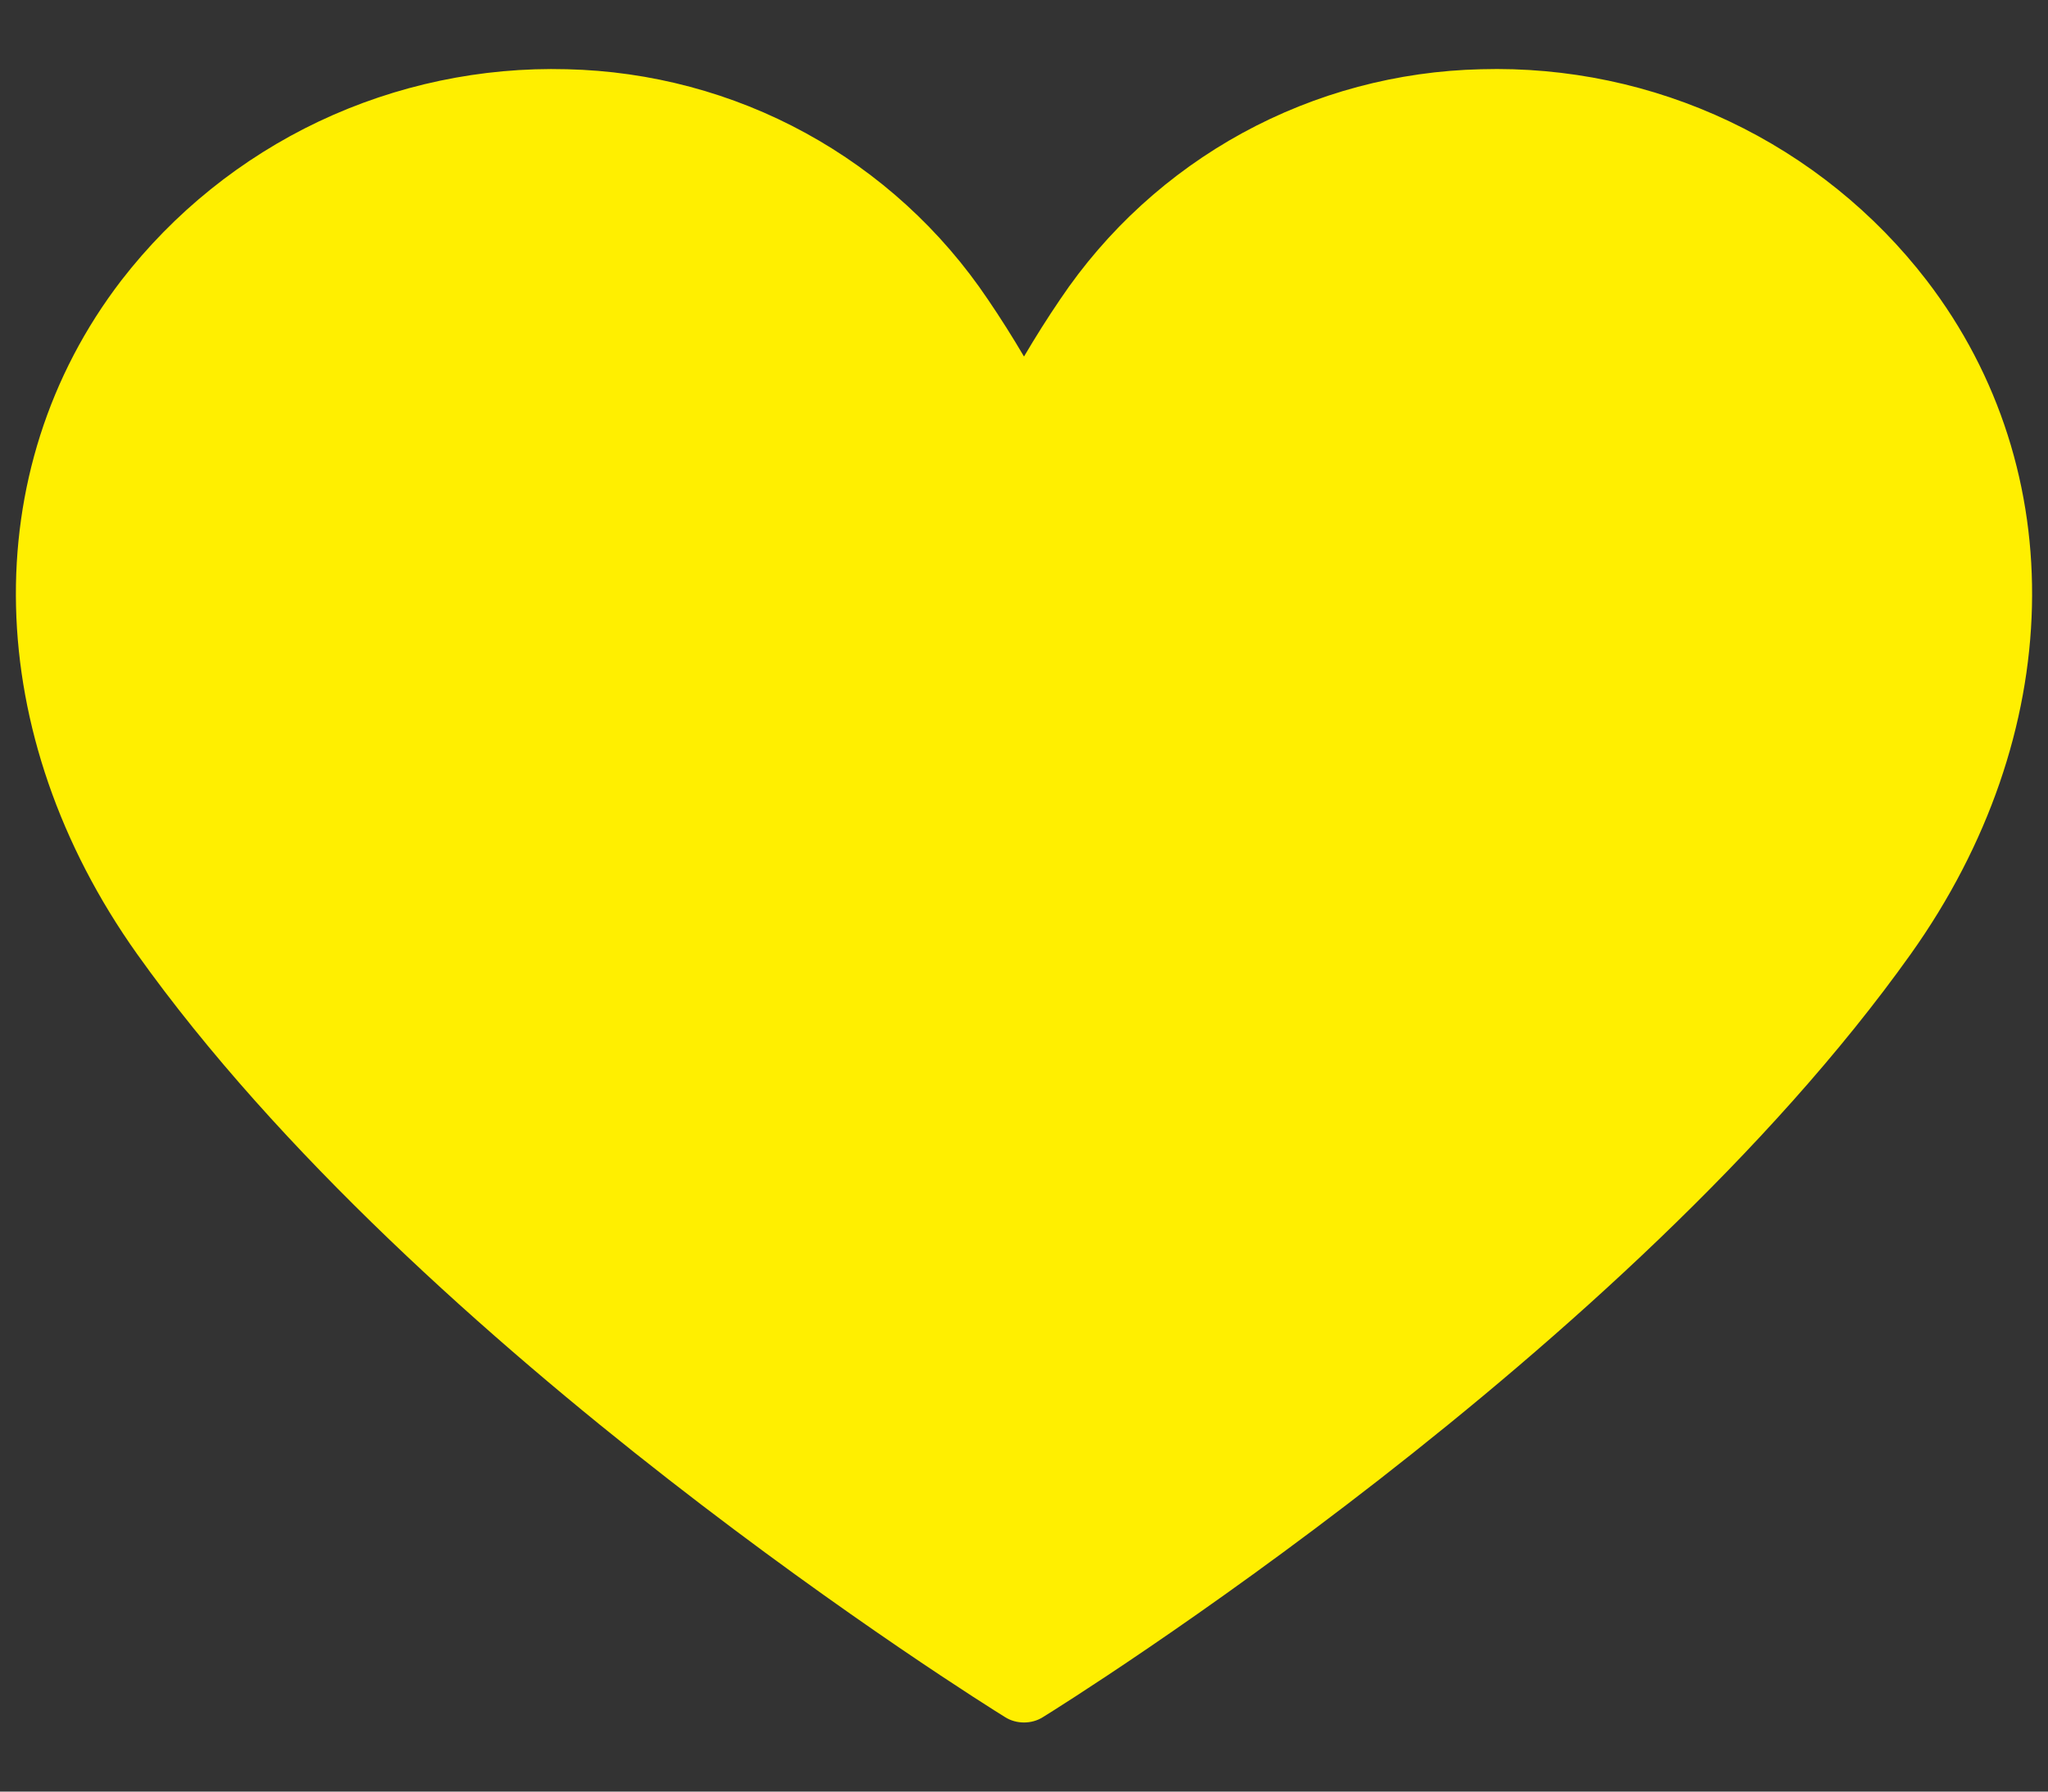 <svg width="16" height="14" viewBox="0 0 16 14" fill="none" xmlns="http://www.w3.org/2000/svg">
<rect x="0" y="0" width="16" height="14" fill="#333333" stroke="none"/>
<path d="M15.052 2.191C14.644 1.661 14.115 1.235 13.51 0.948C12.905 0.661 12.24 0.522 11.571 0.541C10.919 0.556 10.28 0.726 9.707 1.039C9.135 1.352 8.646 1.798 8.282 2.34C8.184 2.484 8.09 2.633 8 2.786C7.91 2.633 7.816 2.484 7.718 2.34C7.354 1.798 6.865 1.352 6.293 1.039C5.721 0.726 5.081 0.556 4.429 0.541C3.76 0.523 3.096 0.663 2.491 0.949C1.886 1.236 1.357 1.662 0.948 2.191C-0.194 3.679 -0.145 5.745 1.071 7.455C3.286 10.566 7.666 13.303 7.852 13.418C7.896 13.446 7.948 13.46 8 13.46C8.052 13.46 8.104 13.446 8.148 13.418C8.334 13.303 12.714 10.566 14.928 7.455C16.145 5.745 16.194 3.679 15.052 2.191Z" fill="#FFEF00"/>
</svg>
